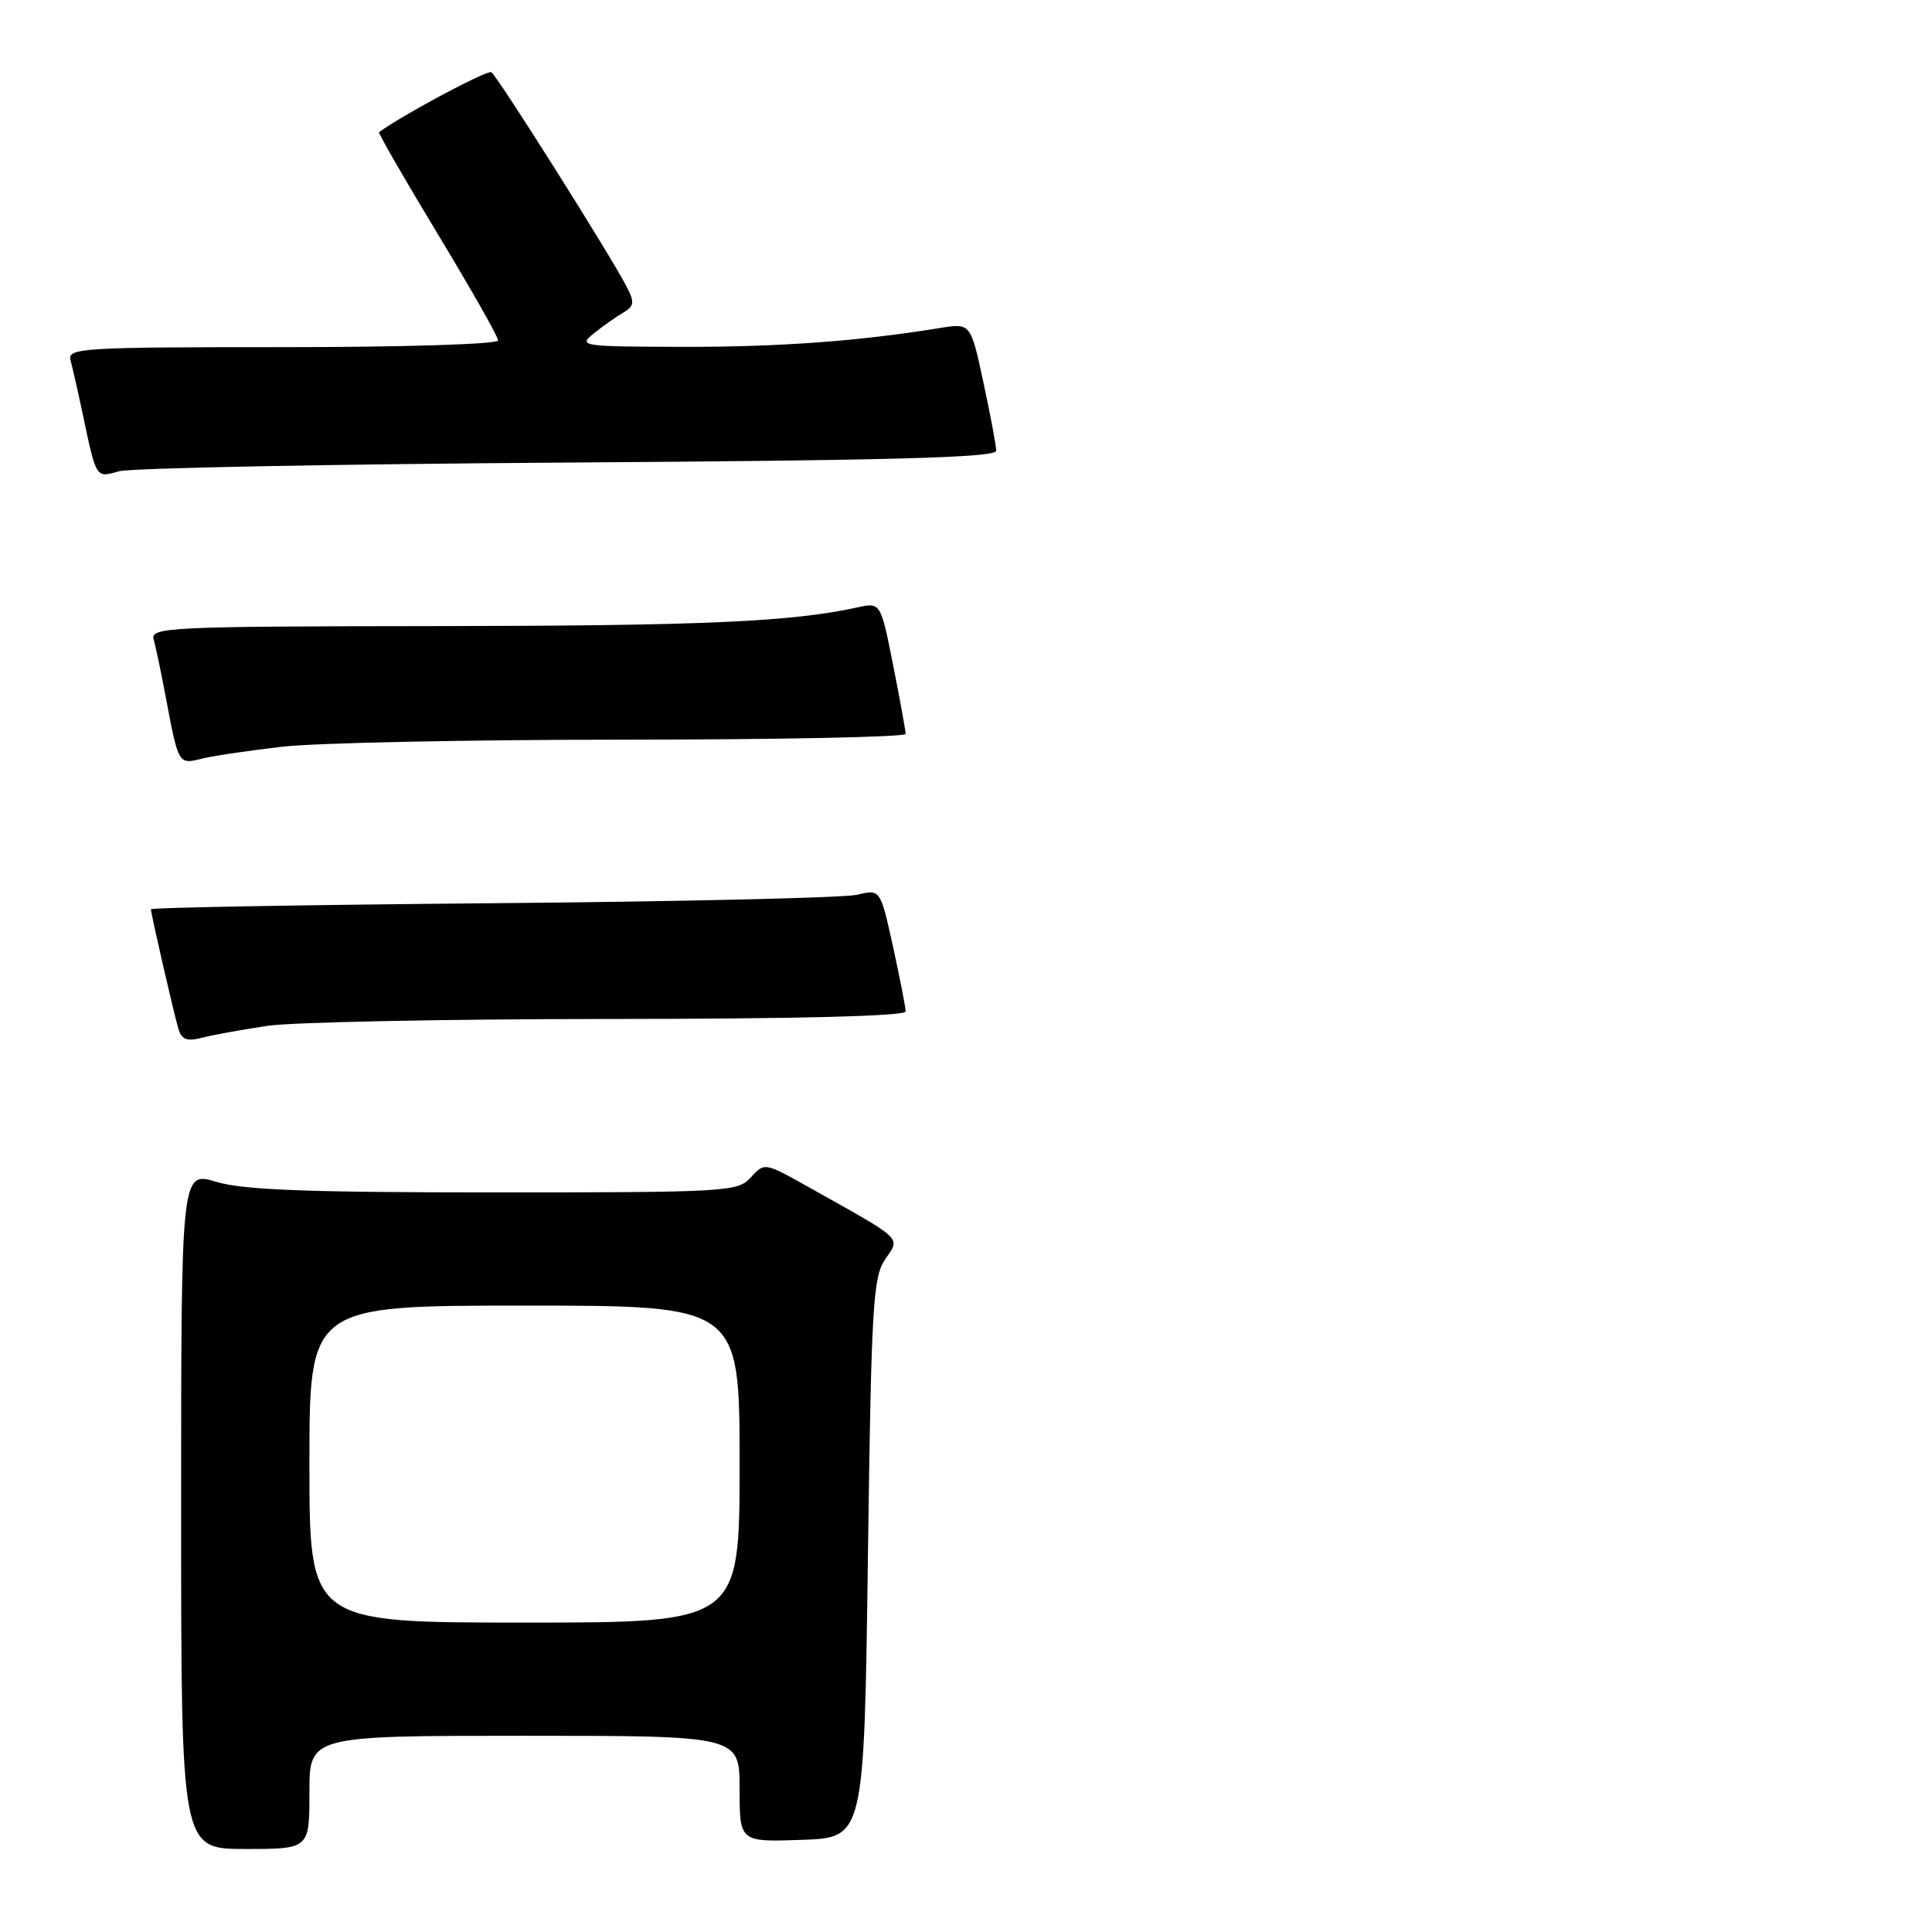 <?xml version="1.0" encoding="UTF-8" standalone="no"?>
<!DOCTYPE svg PUBLIC "-//W3C//DTD SVG 1.1//EN" "http://www.w3.org/Graphics/SVG/1.1/DTD/svg11.dtd" >
<svg xmlns="http://www.w3.org/2000/svg" xmlns:xlink="http://www.w3.org/1999/xlink" version="1.1" viewBox="0 0 256 256">
 <g >
 <path fill="currentColor"
d=" M 41.00 237.50 C 41.00 230.00 41.00 230.00 69.50 230.00 C 98.00 230.00 98.00 230.00 98.00 237.04 C 98.00 244.08 98.00 244.08 106.25 243.79 C 114.50 243.50 114.50 243.50 115.00 206.50 C 115.45 173.07 115.67 169.25 117.29 166.86 C 119.32 163.88 119.94 164.46 106.90 157.16 C 101.33 154.04 101.28 154.03 99.49 156.01 C 97.76 157.92 96.37 158.00 65.50 158.00 C 40.77 158.00 32.24 157.68 28.66 156.60 C 24.00 155.20 24.00 155.20 24.00 200.10 C 24.00 245.00 24.00 245.00 32.50 245.00 C 41.00 245.00 41.00 245.00 41.00 237.50 Z  M 35.50 135.92 C 38.80 135.44 59.16 135.03 80.75 135.02 C 105.47 135.01 120.00 134.64 120.00 134.03 C 120.00 133.49 119.25 129.63 118.33 125.44 C 116.65 117.82 116.65 117.82 113.58 118.56 C 111.88 118.96 90.14 119.47 65.25 119.68 C 40.36 119.90 20.00 120.26 20.00 120.48 C 20.00 121.10 23.03 134.27 23.64 136.33 C 24.07 137.77 24.77 138.02 26.84 137.49 C 28.30 137.11 32.20 136.41 35.50 135.92 Z  M 37.43 98.94 C 41.87 98.43 62.26 98.01 82.75 98.01 C 103.24 98.00 120.00 97.66 120.00 97.25 C 120.00 96.84 119.26 92.75 118.35 88.16 C 116.69 79.81 116.69 79.81 113.59 80.49 C 104.92 82.39 93.19 82.92 58.18 82.96 C 22.18 83.00 19.90 83.11 20.36 84.75 C 20.64 85.71 21.37 89.20 21.99 92.50 C 23.64 101.29 23.65 101.30 26.69 100.54 C 28.16 100.17 32.99 99.45 37.43 98.94 Z  M 75.25 61.29 C 118.20 61.01 132.00 60.63 132.00 59.73 C 132.00 59.08 131.24 55.00 130.31 50.68 C 128.62 42.81 128.62 42.81 124.56 43.46 C 113.80 45.21 103.29 45.98 90.50 45.96 C 77.11 45.93 76.59 45.86 78.63 44.22 C 79.80 43.27 81.56 42.03 82.53 41.46 C 84.05 40.56 84.12 40.08 83.02 37.96 C 80.85 33.76 65.89 10.05 65.11 9.57 C 64.57 9.23 53.38 15.20 50.23 17.51 C 50.08 17.62 53.57 23.67 57.98 30.97 C 62.39 38.26 66.00 44.62 66.00 45.11 C 66.00 45.61 53.43 46.00 37.43 46.00 C 10.71 46.00 8.90 46.11 9.35 47.75 C 9.61 48.71 10.35 51.98 10.99 55.00 C 12.78 63.47 12.69 63.32 15.76 62.45 C 17.27 62.01 44.04 61.50 75.25 61.29 Z  M 41.00 194.00 C 41.00 173.00 41.00 173.00 69.50 173.00 C 98.00 173.00 98.00 173.00 98.00 194.00 C 98.00 215.00 98.00 215.00 69.50 215.00 C 41.00 215.00 41.00 215.00 41.00 194.00 Z "/>
</g>
</svg>